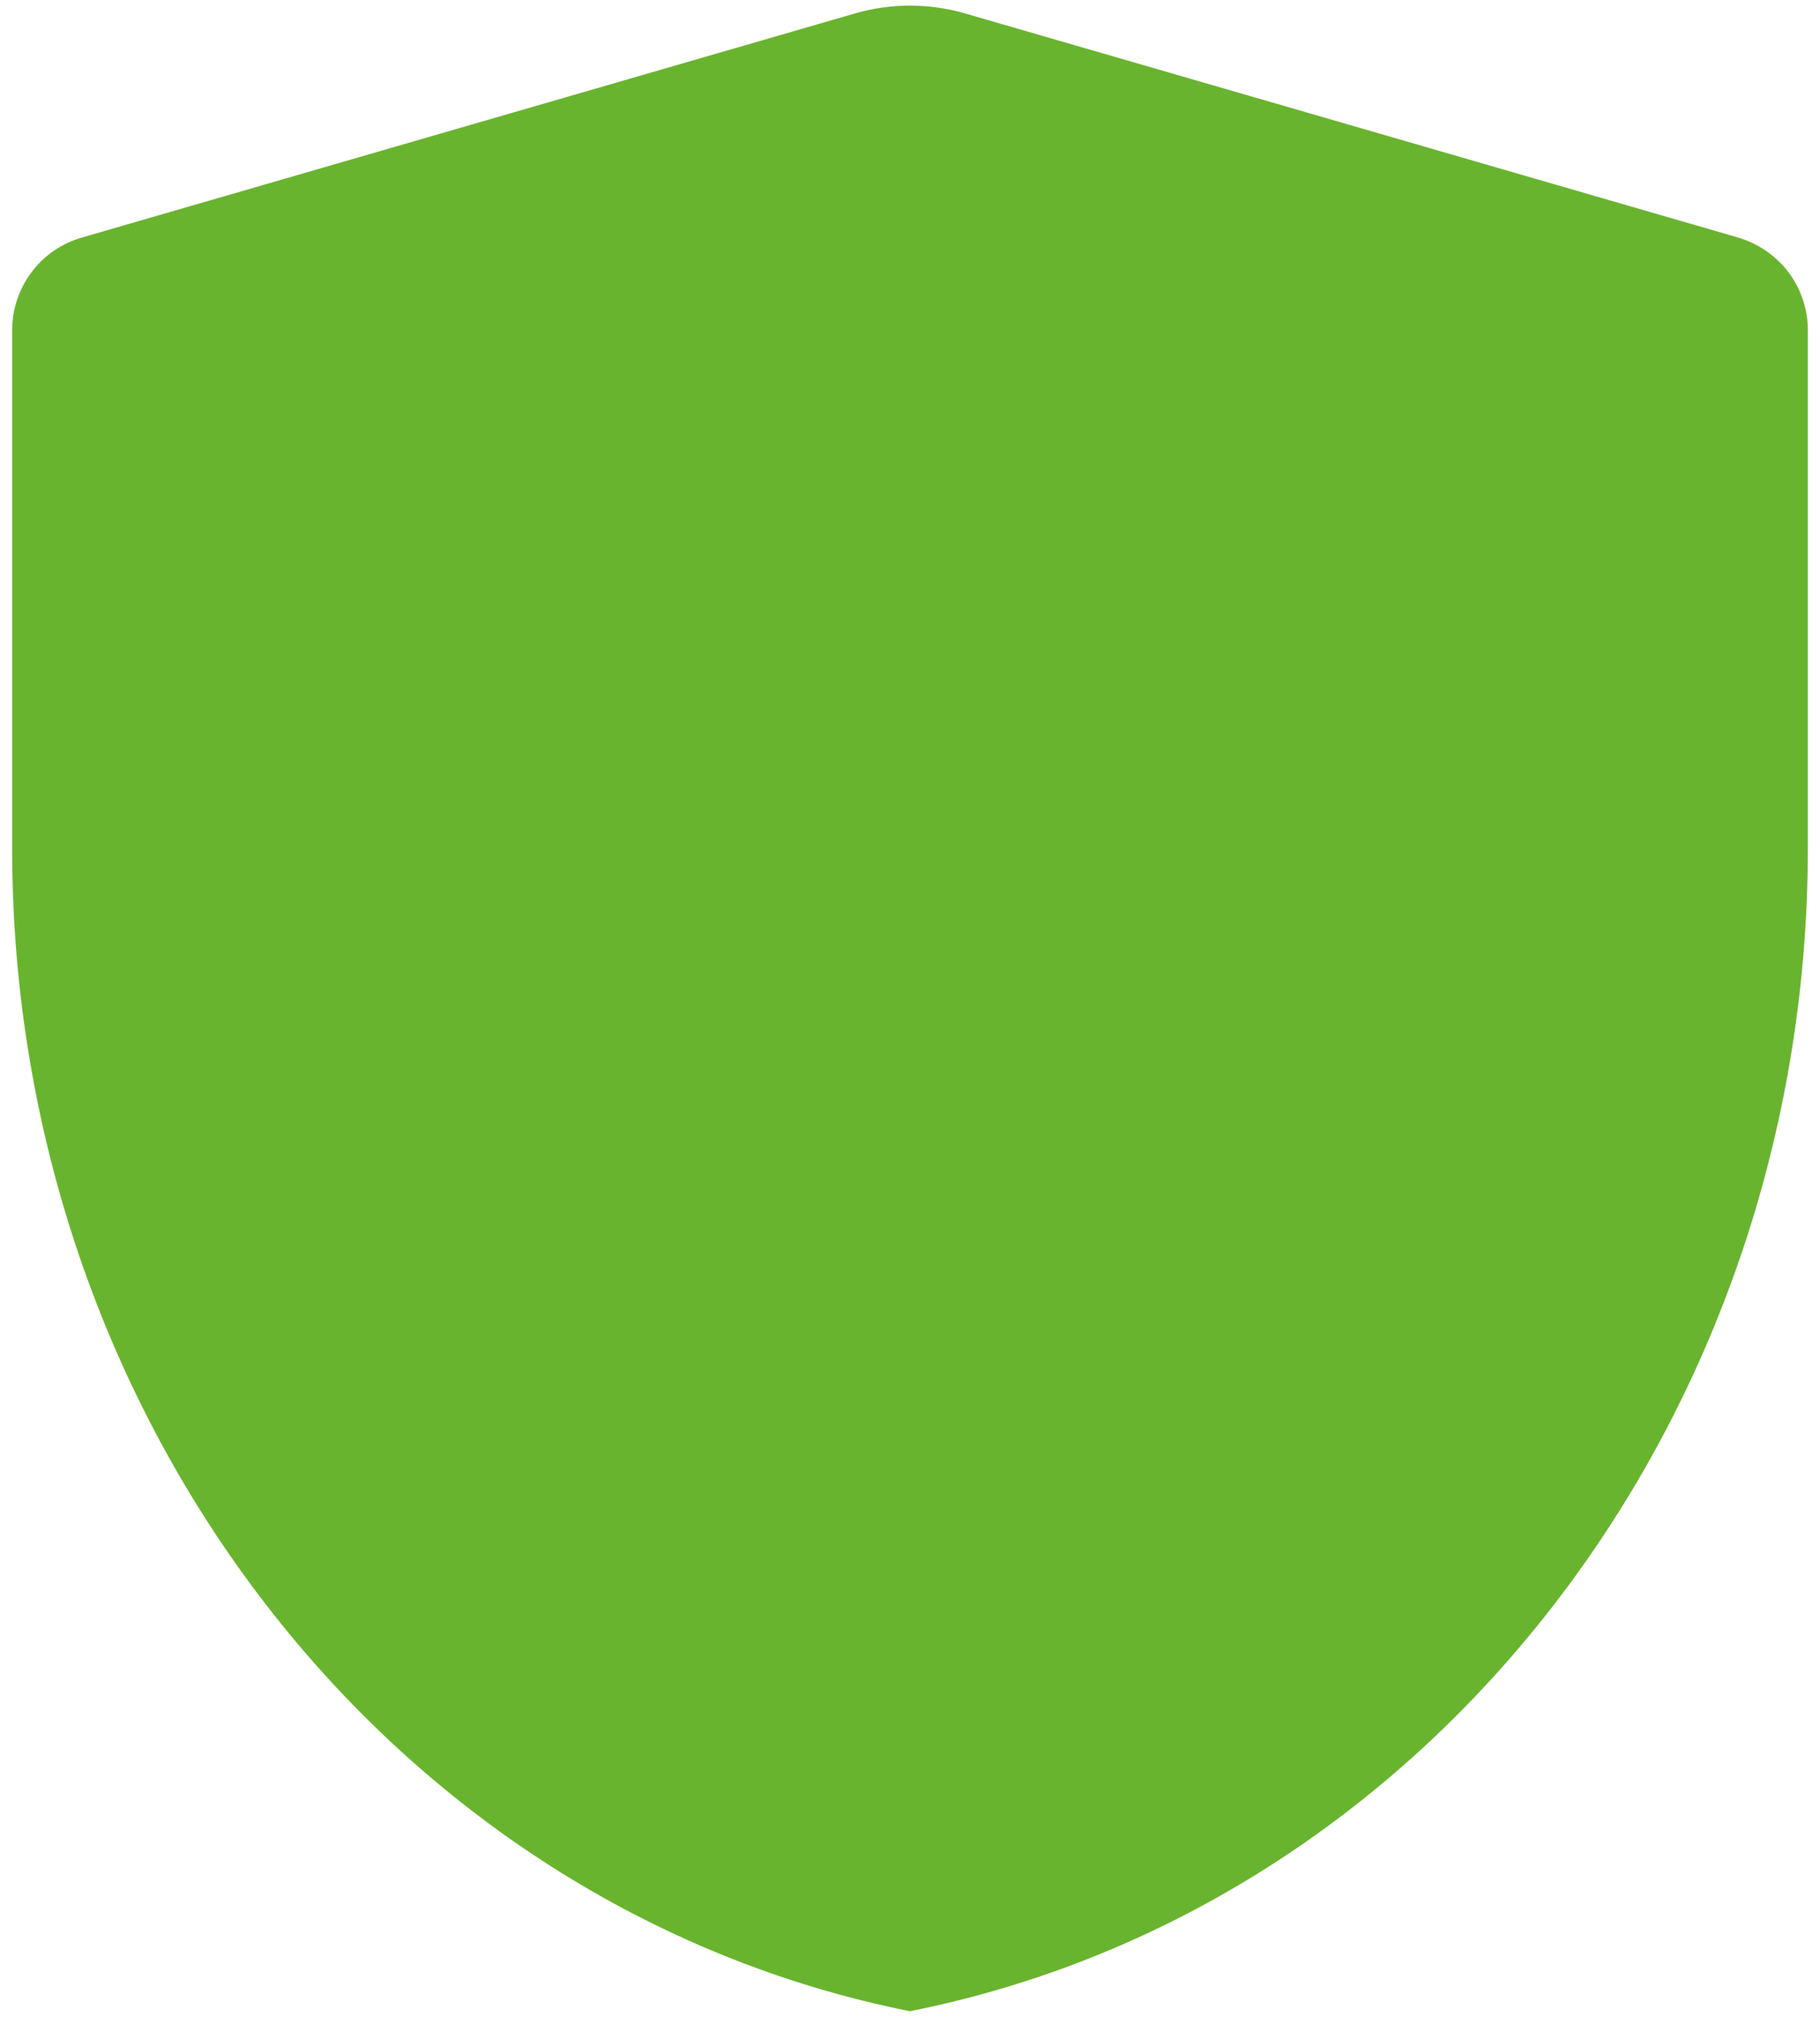 <svg width="139" height="154" viewBox="0 0 139 154" fill="none" xmlns="http://www.w3.org/2000/svg">
<path d="M69.489 153.571C29.747 145.617 0.929 108.293 0.929 64.798V25.21C0.929 23.61 1.454 22.056 2.414 20.776C3.374 19.496 4.745 18.559 6.299 18.125L65.284 1.029C68.026 0.229 70.951 0.229 73.716 1.029L132.701 18.125C134.255 18.582 135.603 19.496 136.586 20.776C137.546 22.056 138.071 23.61 138.071 25.21V64.798C138.049 108.316 109.231 145.663 69.489 153.571Z" fill="#69B42E"/>
</svg>

